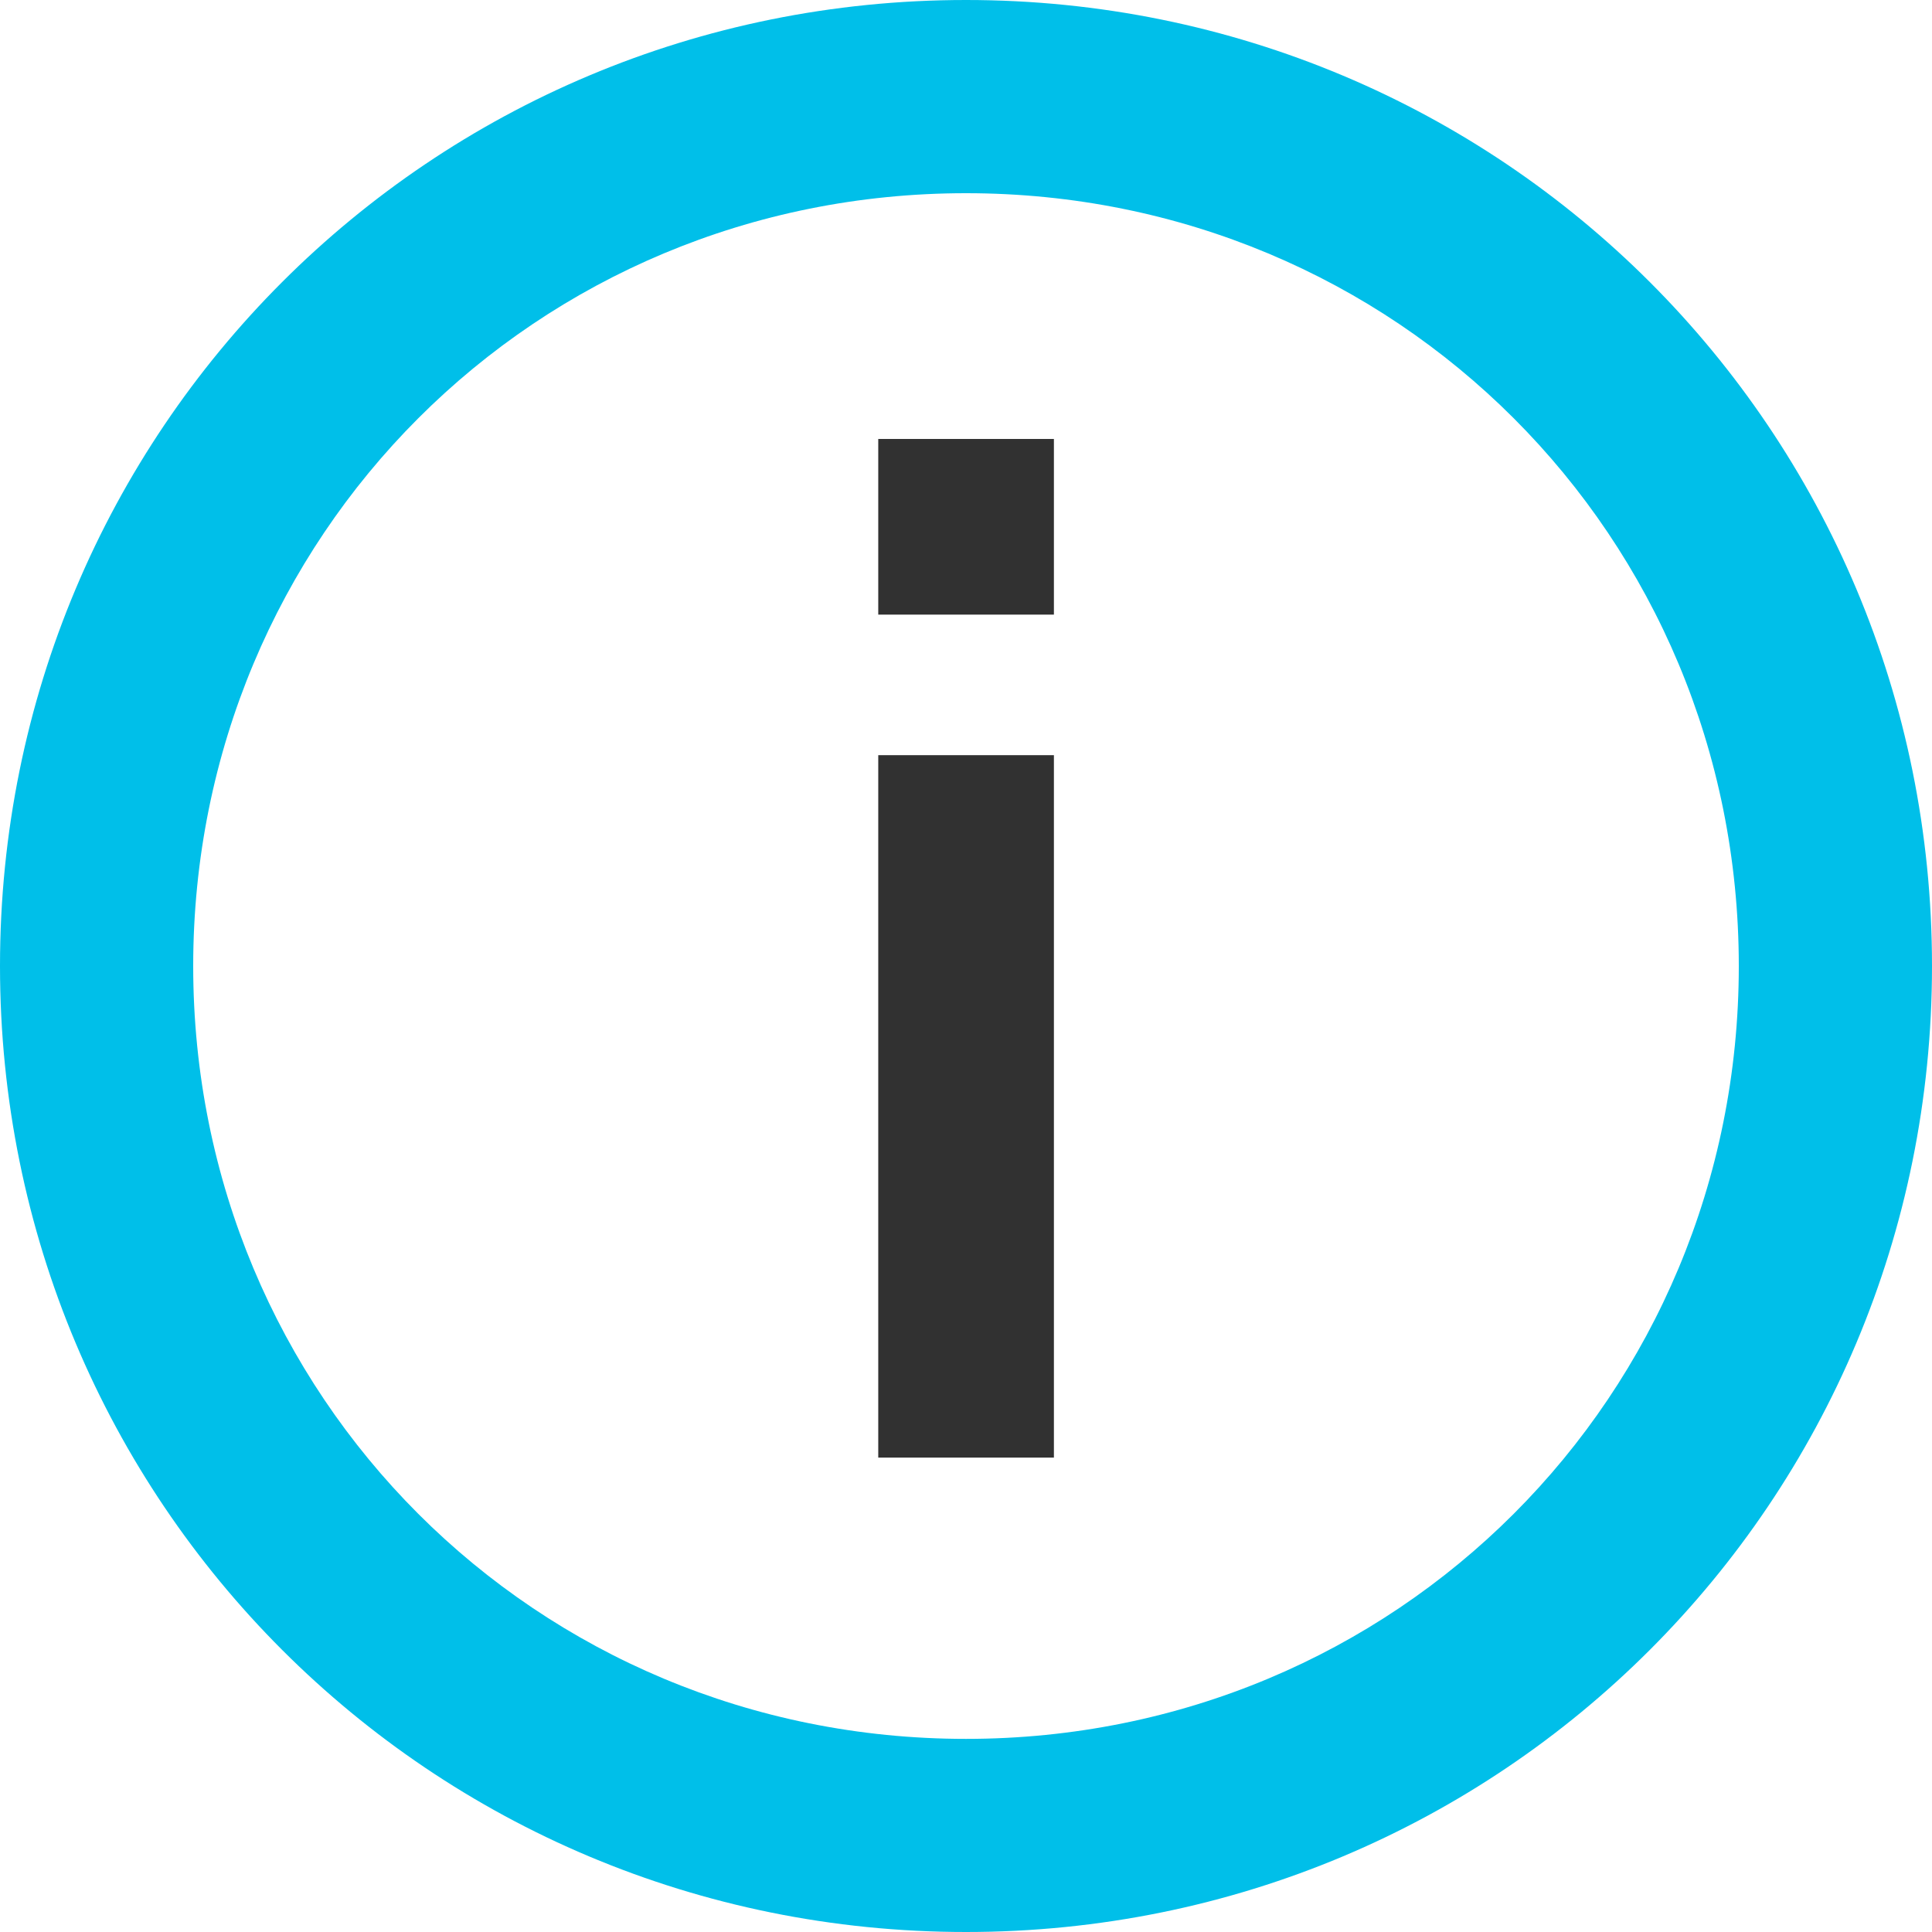 <svg xmlns="http://www.w3.org/2000/svg" fill="none" viewBox="0 0 24 24">
<path d="M12 0C18.654 0 24 5.345 24 12C24 18.654 18.654 24 12 24C5.345 24 0 18.654 0 12C1.91523e-07 5.345 5.345 1.91517e-07 12 0ZM12 2.4C6.655 2.4 2.401 6.655 2.4 12C2.4 17.346 6.655 21.601 12 21.601C17.345 21.601 21.6 17.345 21.6 12C21.599 6.655 17.345 2.4 12 2.4Z" fill="#00BFE9"/>
<path d="M13.092 9.381V18.107H10.91V9.381H13.092ZM13.092 5.453V7.635H10.91V5.453H13.092Z" fill="#313131"/>
</svg>